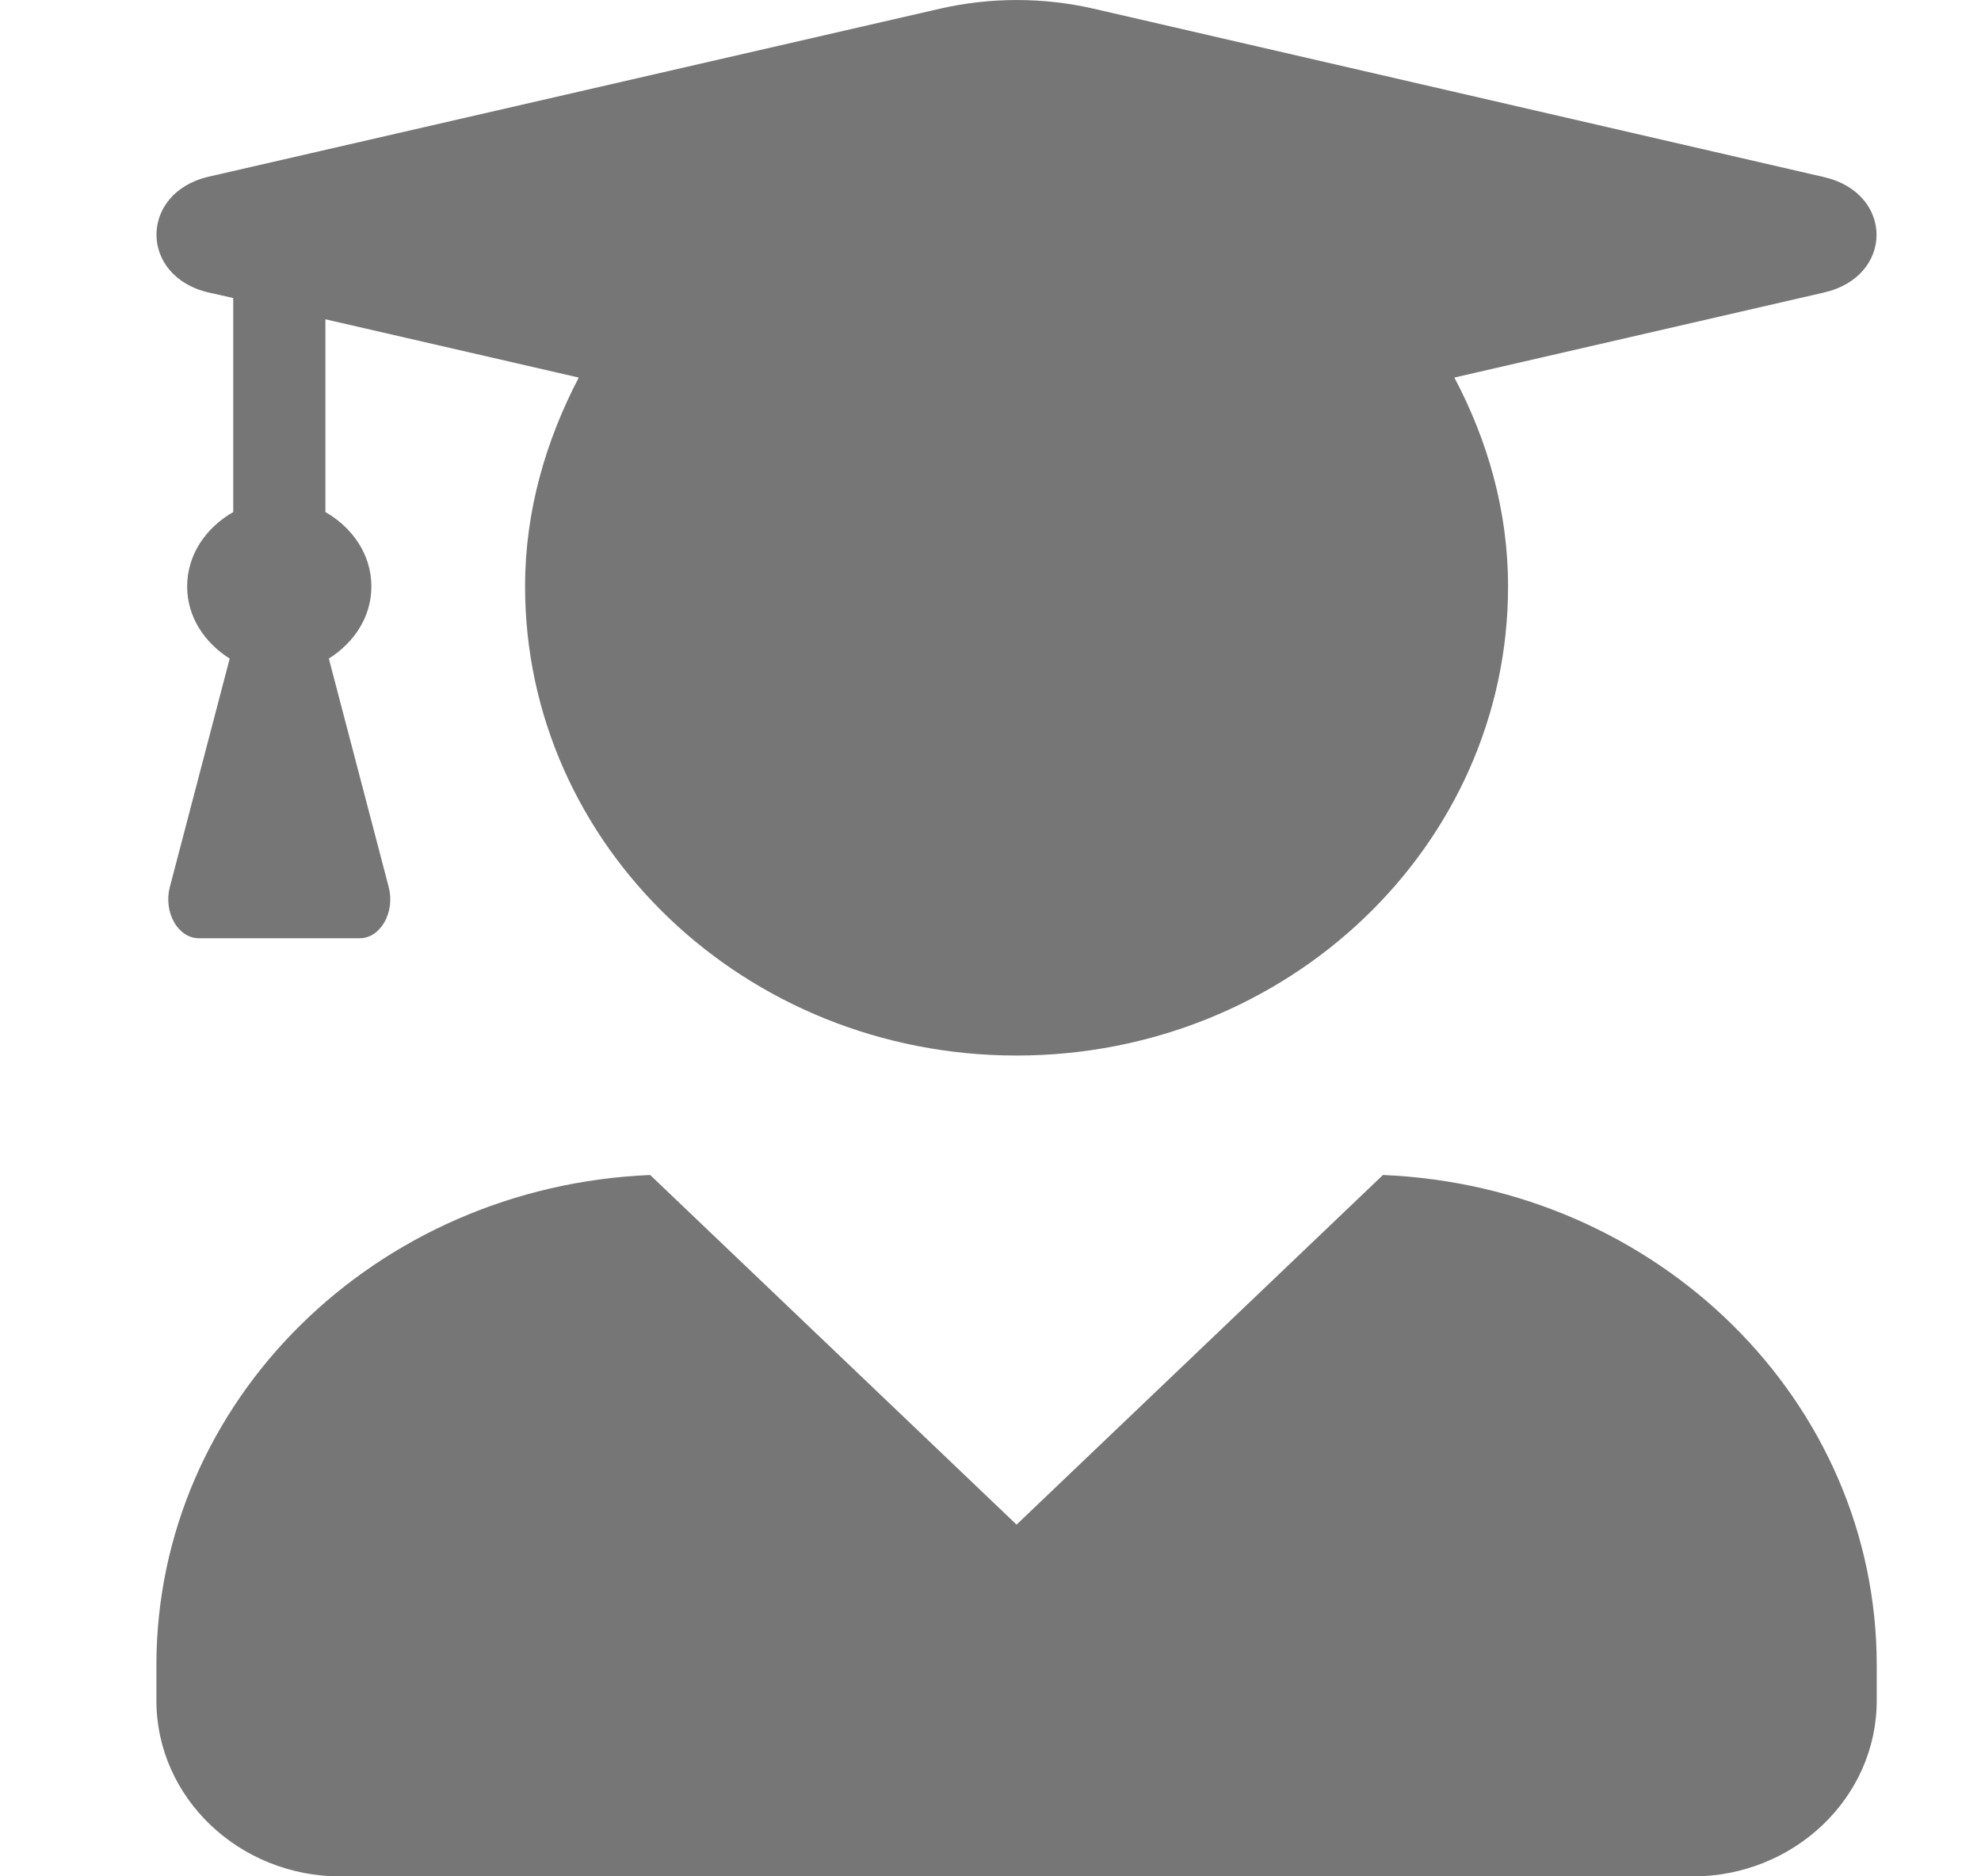 <svg width="19" height="18" viewBox="0 0 19 18" fill="none" xmlns="http://www.w3.org/2000/svg">
<g clip-path="url(#clip0_0_230)">
<path d="M13.264 11.272L9.75 14.626L6.236 11.272C3.603 11.381 1.5 13.438 1.5 15.976V16.313C1.5 17.245 2.292 18.001 3.268 18.001H16.232C17.208 18.001 18 17.245 18 16.313V15.976C18 13.438 15.897 11.381 13.264 11.272ZM2.001 2.806L2.237 2.859V4.912C1.979 5.06 1.795 5.317 1.795 5.626C1.795 5.921 1.964 6.167 2.203 6.318L1.629 8.509C1.566 8.751 1.706 9.001 1.909 9.001H3.448C3.651 9.001 3.791 8.751 3.728 8.509L3.154 6.318C3.393 6.167 3.562 5.921 3.562 5.626C3.562 5.317 3.378 5.06 3.121 4.912V3.063L5.551 3.622C5.235 4.227 5.036 4.902 5.036 5.626C5.036 8.111 7.146 10.126 9.75 10.126C12.354 10.126 14.464 8.111 14.464 5.626C14.464 4.902 14.269 4.227 13.949 3.622L17.495 2.806C18.166 2.652 18.166 1.854 17.495 1.699L10.483 0.082C10.004 -0.027 9.5 -0.027 9.021 0.082L2.001 1.695C1.334 1.85 1.334 2.652 2.001 2.806Z" fill="#767676"/>
</g>
<defs>
<clipPath id="clip0_0_230">
<rect width="18" height="18" fill="white" transform="translate(0.5)"/>
</clipPath>
</defs>
</svg>
